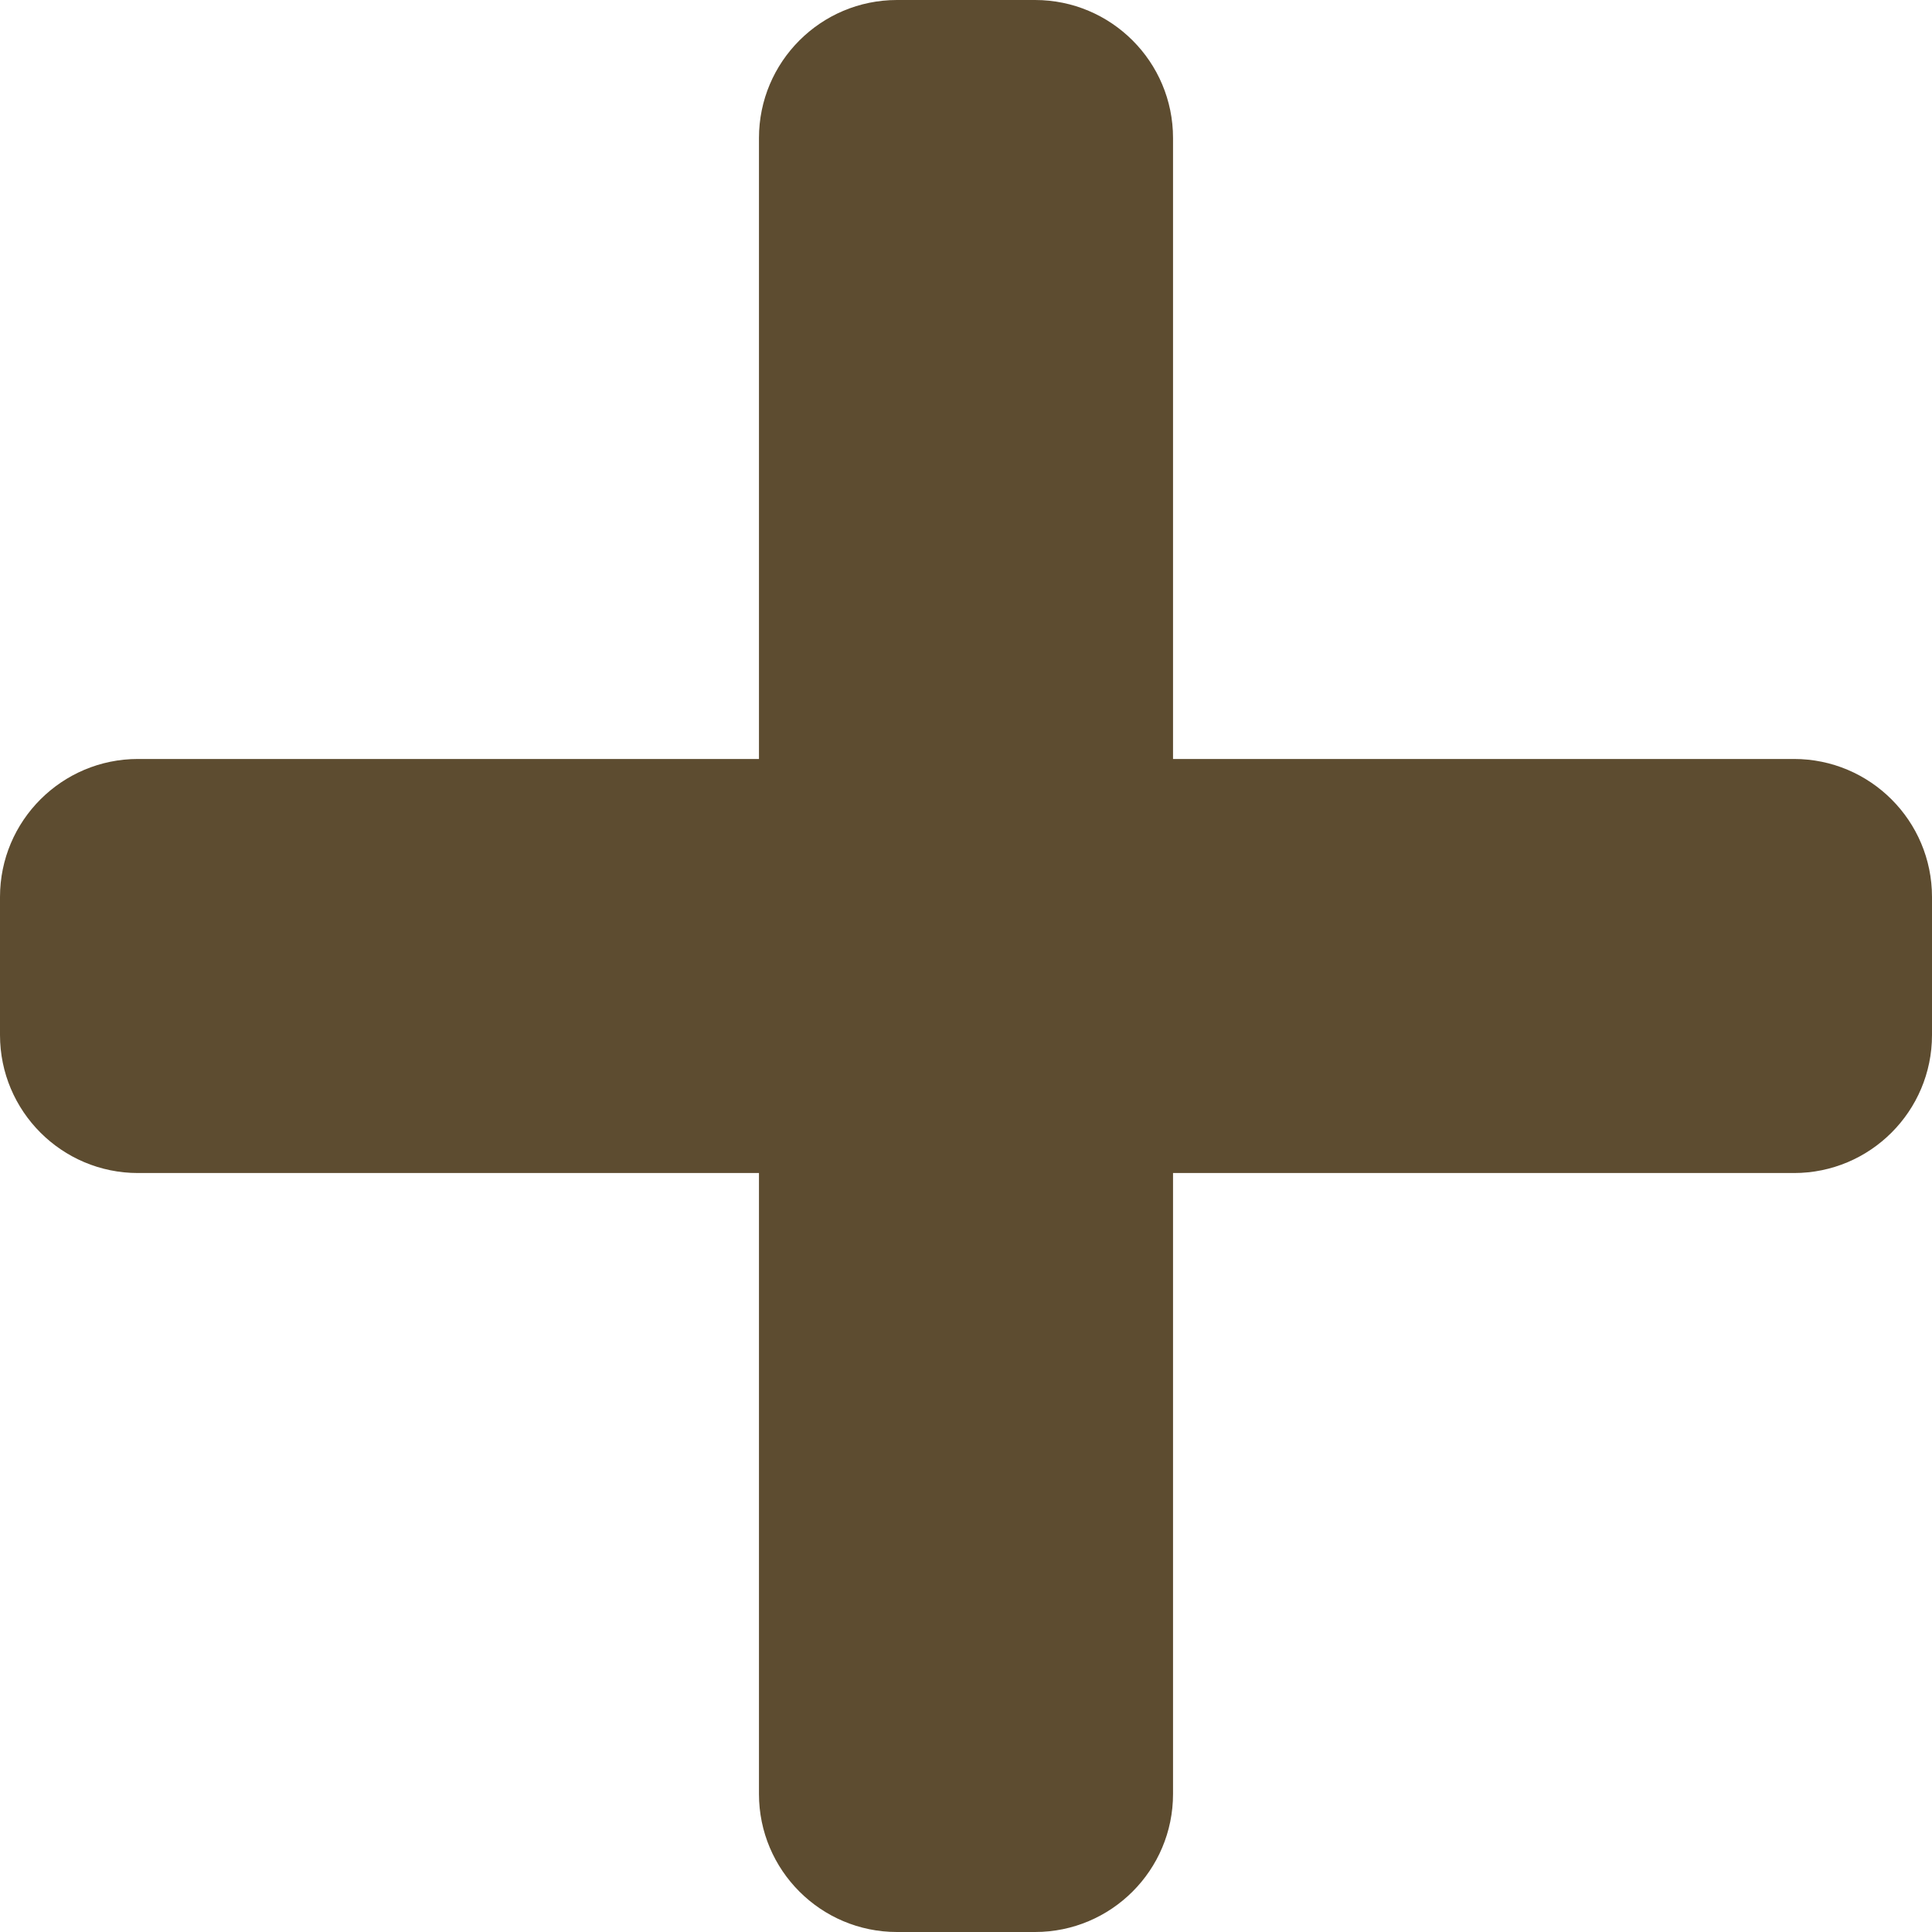 <svg width="25" height="25" viewBox="0 0 25 25" fill="none" xmlns="http://www.w3.org/2000/svg">
<path d="M23.214 9.821H15.179V1.786C15.179 0.8 14.379 0 13.393 0H11.607C10.621 0 9.821 0.8 9.821 1.786V9.821H1.786C0.8 9.821 0 10.621 0 11.607V13.393C0 14.379 0.8 15.179 1.786 15.179H9.821V23.214C9.821 24.2 10.621 25 11.607 25H13.393C14.379 25 15.179 24.2 15.179 23.214V15.179H23.214C24.2 15.179 25 14.379 25 13.393V11.607C25 10.621 24.2 9.821 23.214 9.821Z" fill="#5D4C30"/>
</svg>
